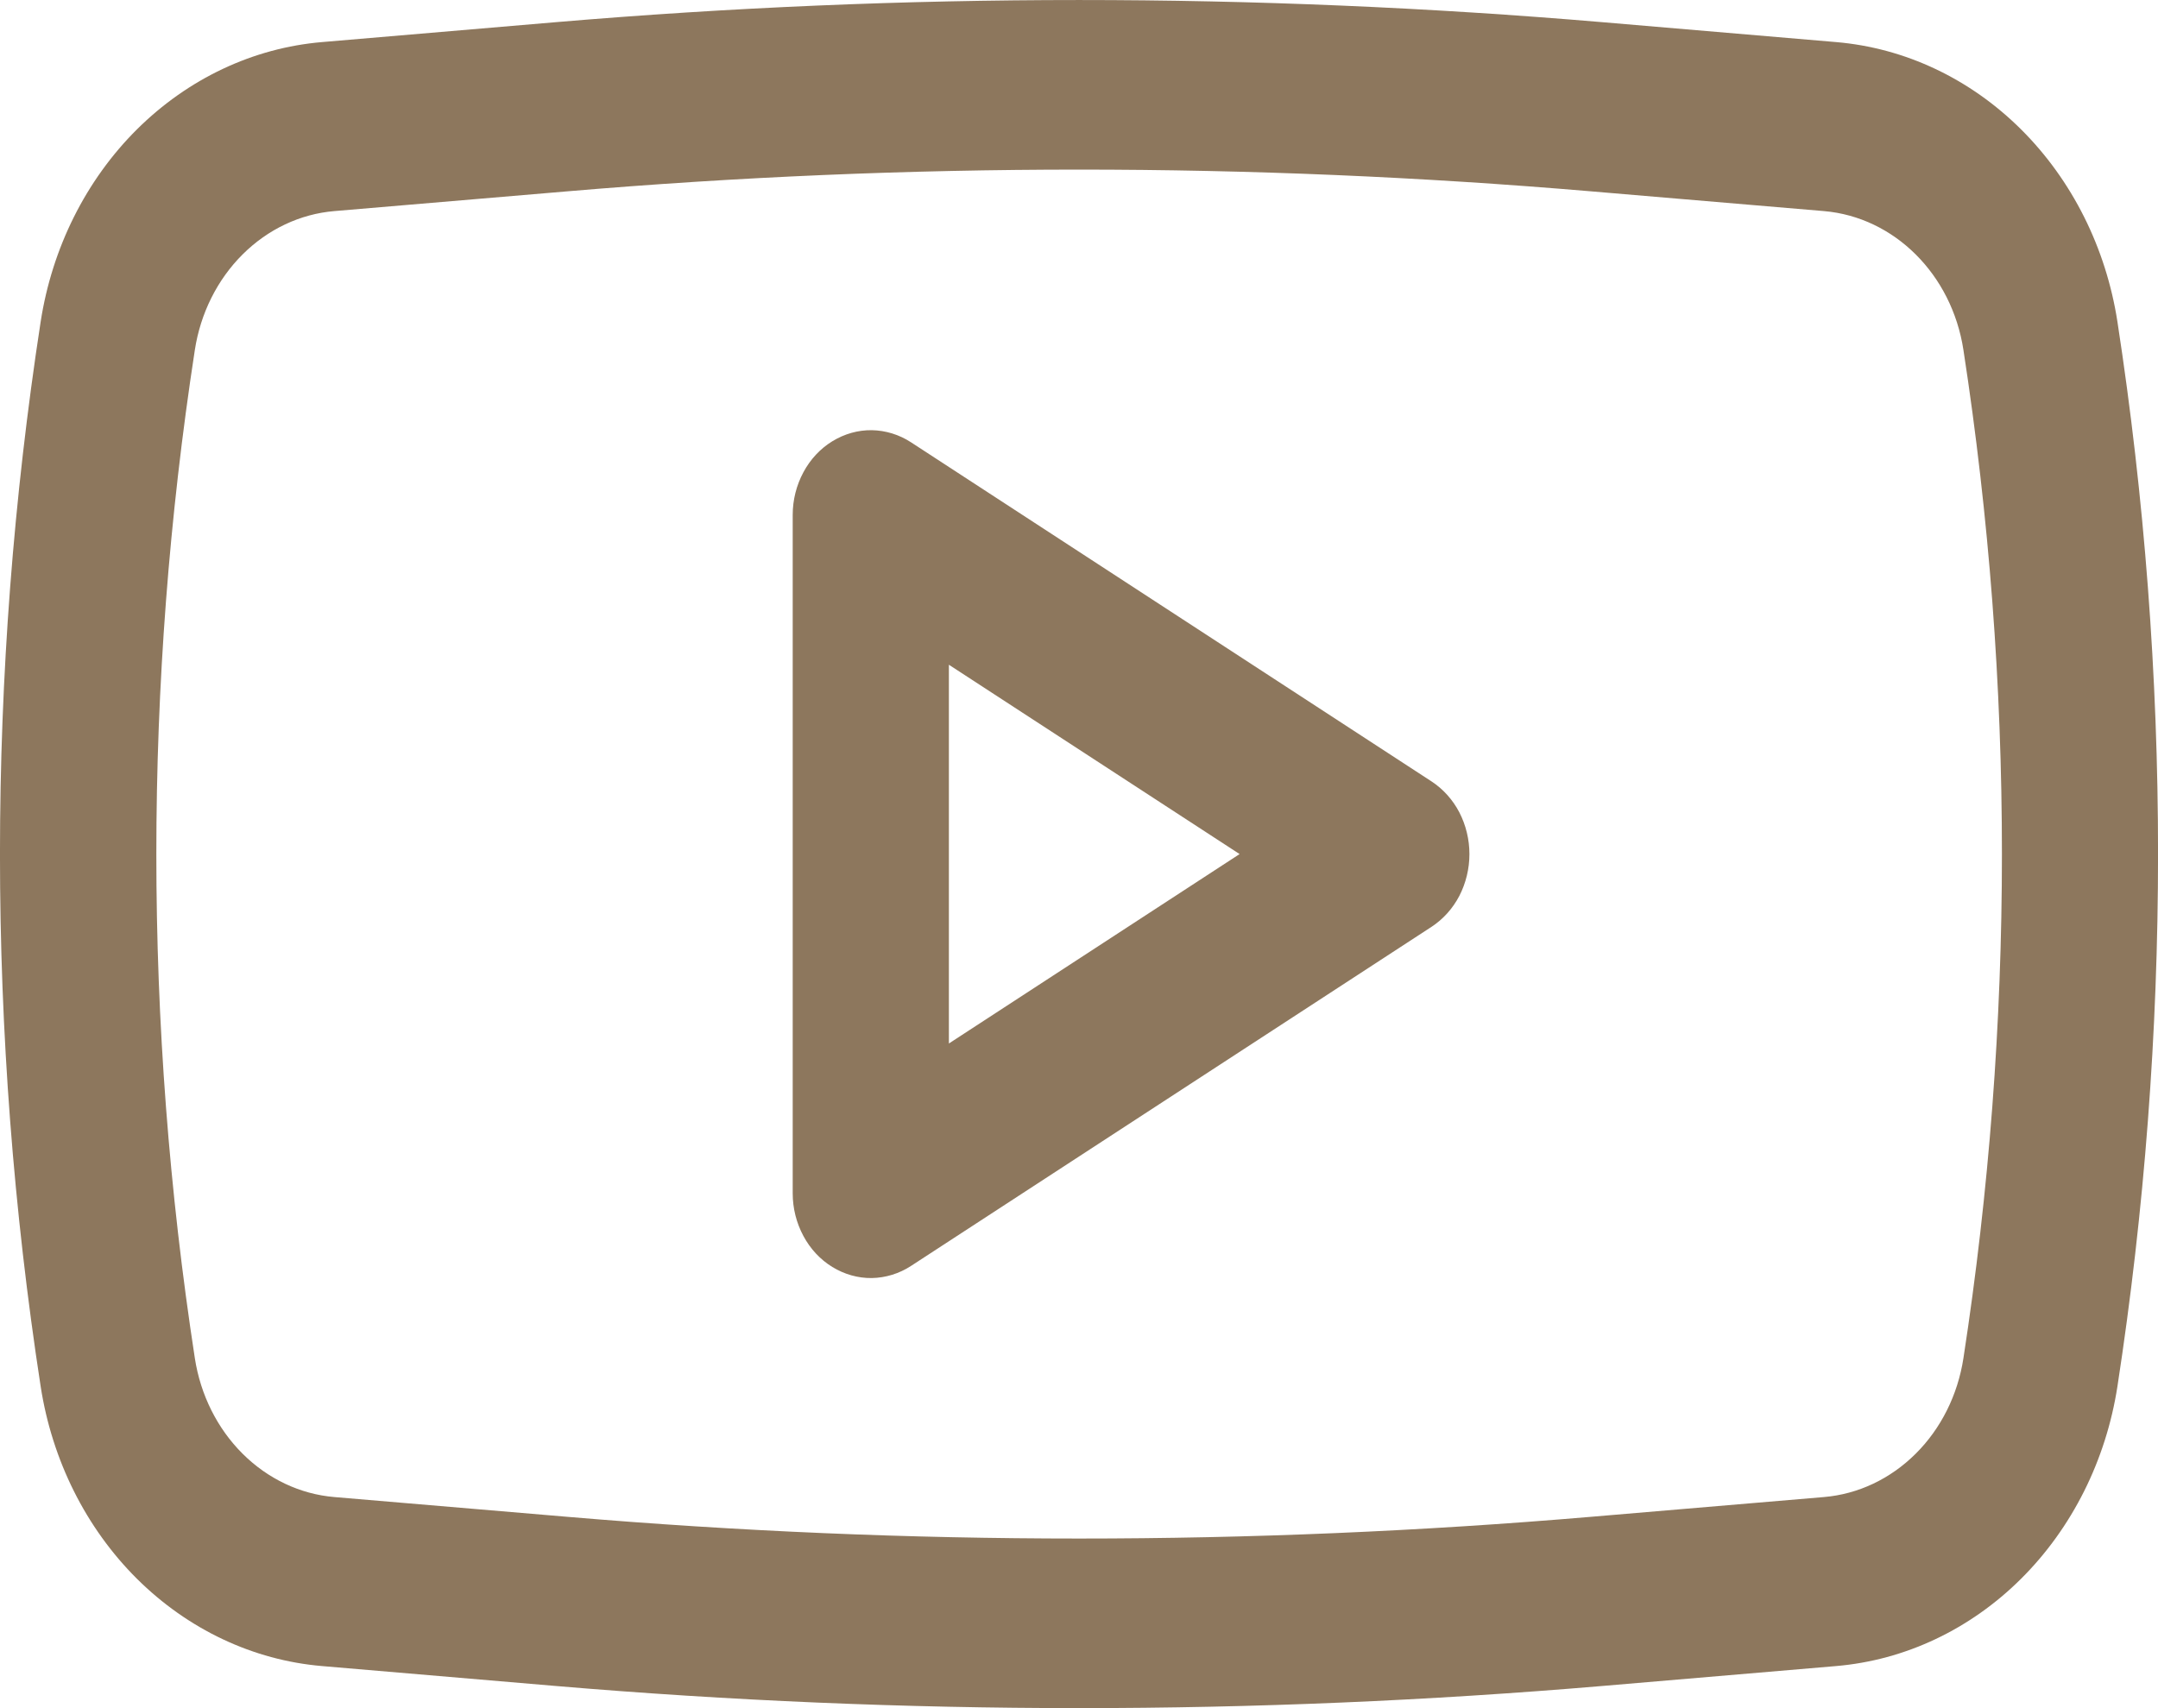 <svg width="24" height="19" viewBox="0 0 24 19" fill="none" xmlns="http://www.w3.org/2000/svg">
<path fill-rule="evenodd" clip-rule="evenodd" d="M10.132 4.92C10 4.834 9.85 4.788 9.696 4.785C9.542 4.783 9.391 4.826 9.257 4.908C9.123 4.99 9.012 5.109 8.935 5.253C8.857 5.398 8.816 5.561 8.816 5.728V13.273C8.816 13.44 8.857 13.603 8.935 13.748C9.012 13.892 9.123 14.011 9.257 14.093C9.391 14.175 9.542 14.218 9.696 14.216C9.85 14.213 10 14.167 10.132 14.081L15.921 10.309C16.049 10.225 16.156 10.107 16.23 9.965C16.303 9.823 16.342 9.663 16.342 9.5C16.342 9.338 16.303 9.178 16.23 9.036C16.156 8.894 16.049 8.776 15.921 8.692L10.132 4.92ZM13.786 9.5L10.553 11.607V7.394L13.786 9.5Z" fill="#8D775D"/>
<path fill-rule="evenodd" clip-rule="evenodd" d="M17.824 0.247C13.948 -0.082 10.053 -0.082 6.177 0.247L3.582 0.468C2.815 0.533 2.091 0.875 1.523 1.439C0.956 2.003 0.579 2.757 0.452 3.58C-0.151 7.5 -0.151 11.5 0.452 15.42C0.579 16.243 0.956 16.997 1.523 17.561C2.091 18.125 2.815 18.467 3.582 18.532L6.175 18.753C10.053 19.082 13.948 19.082 17.825 18.753L20.419 18.532C21.186 18.467 21.91 18.125 22.477 17.561C23.044 16.997 23.422 16.243 23.549 15.42C24.151 11.5 24.151 7.499 23.549 3.58C23.422 2.757 23.044 2.003 22.477 1.439C21.91 0.875 21.186 0.533 20.419 0.468L17.824 0.247ZM6.312 2.128C10.099 1.806 13.904 1.806 17.691 2.128L20.285 2.348C21.067 2.415 21.707 3.052 21.836 3.892C22.407 7.605 22.407 11.395 21.836 15.108C21.773 15.516 21.587 15.89 21.305 16.17C21.024 16.45 20.665 16.62 20.285 16.652L17.691 16.872C13.904 17.194 10.099 17.194 6.312 16.872L3.718 16.652C3.338 16.62 2.979 16.45 2.698 16.17C2.417 15.89 2.23 15.516 2.167 15.108C1.596 11.395 1.596 7.605 2.167 3.892C2.23 3.484 2.417 3.11 2.698 2.83C2.979 2.55 3.338 2.38 3.718 2.348L6.312 2.128Z" fill="#8D775D"/>
</svg>
